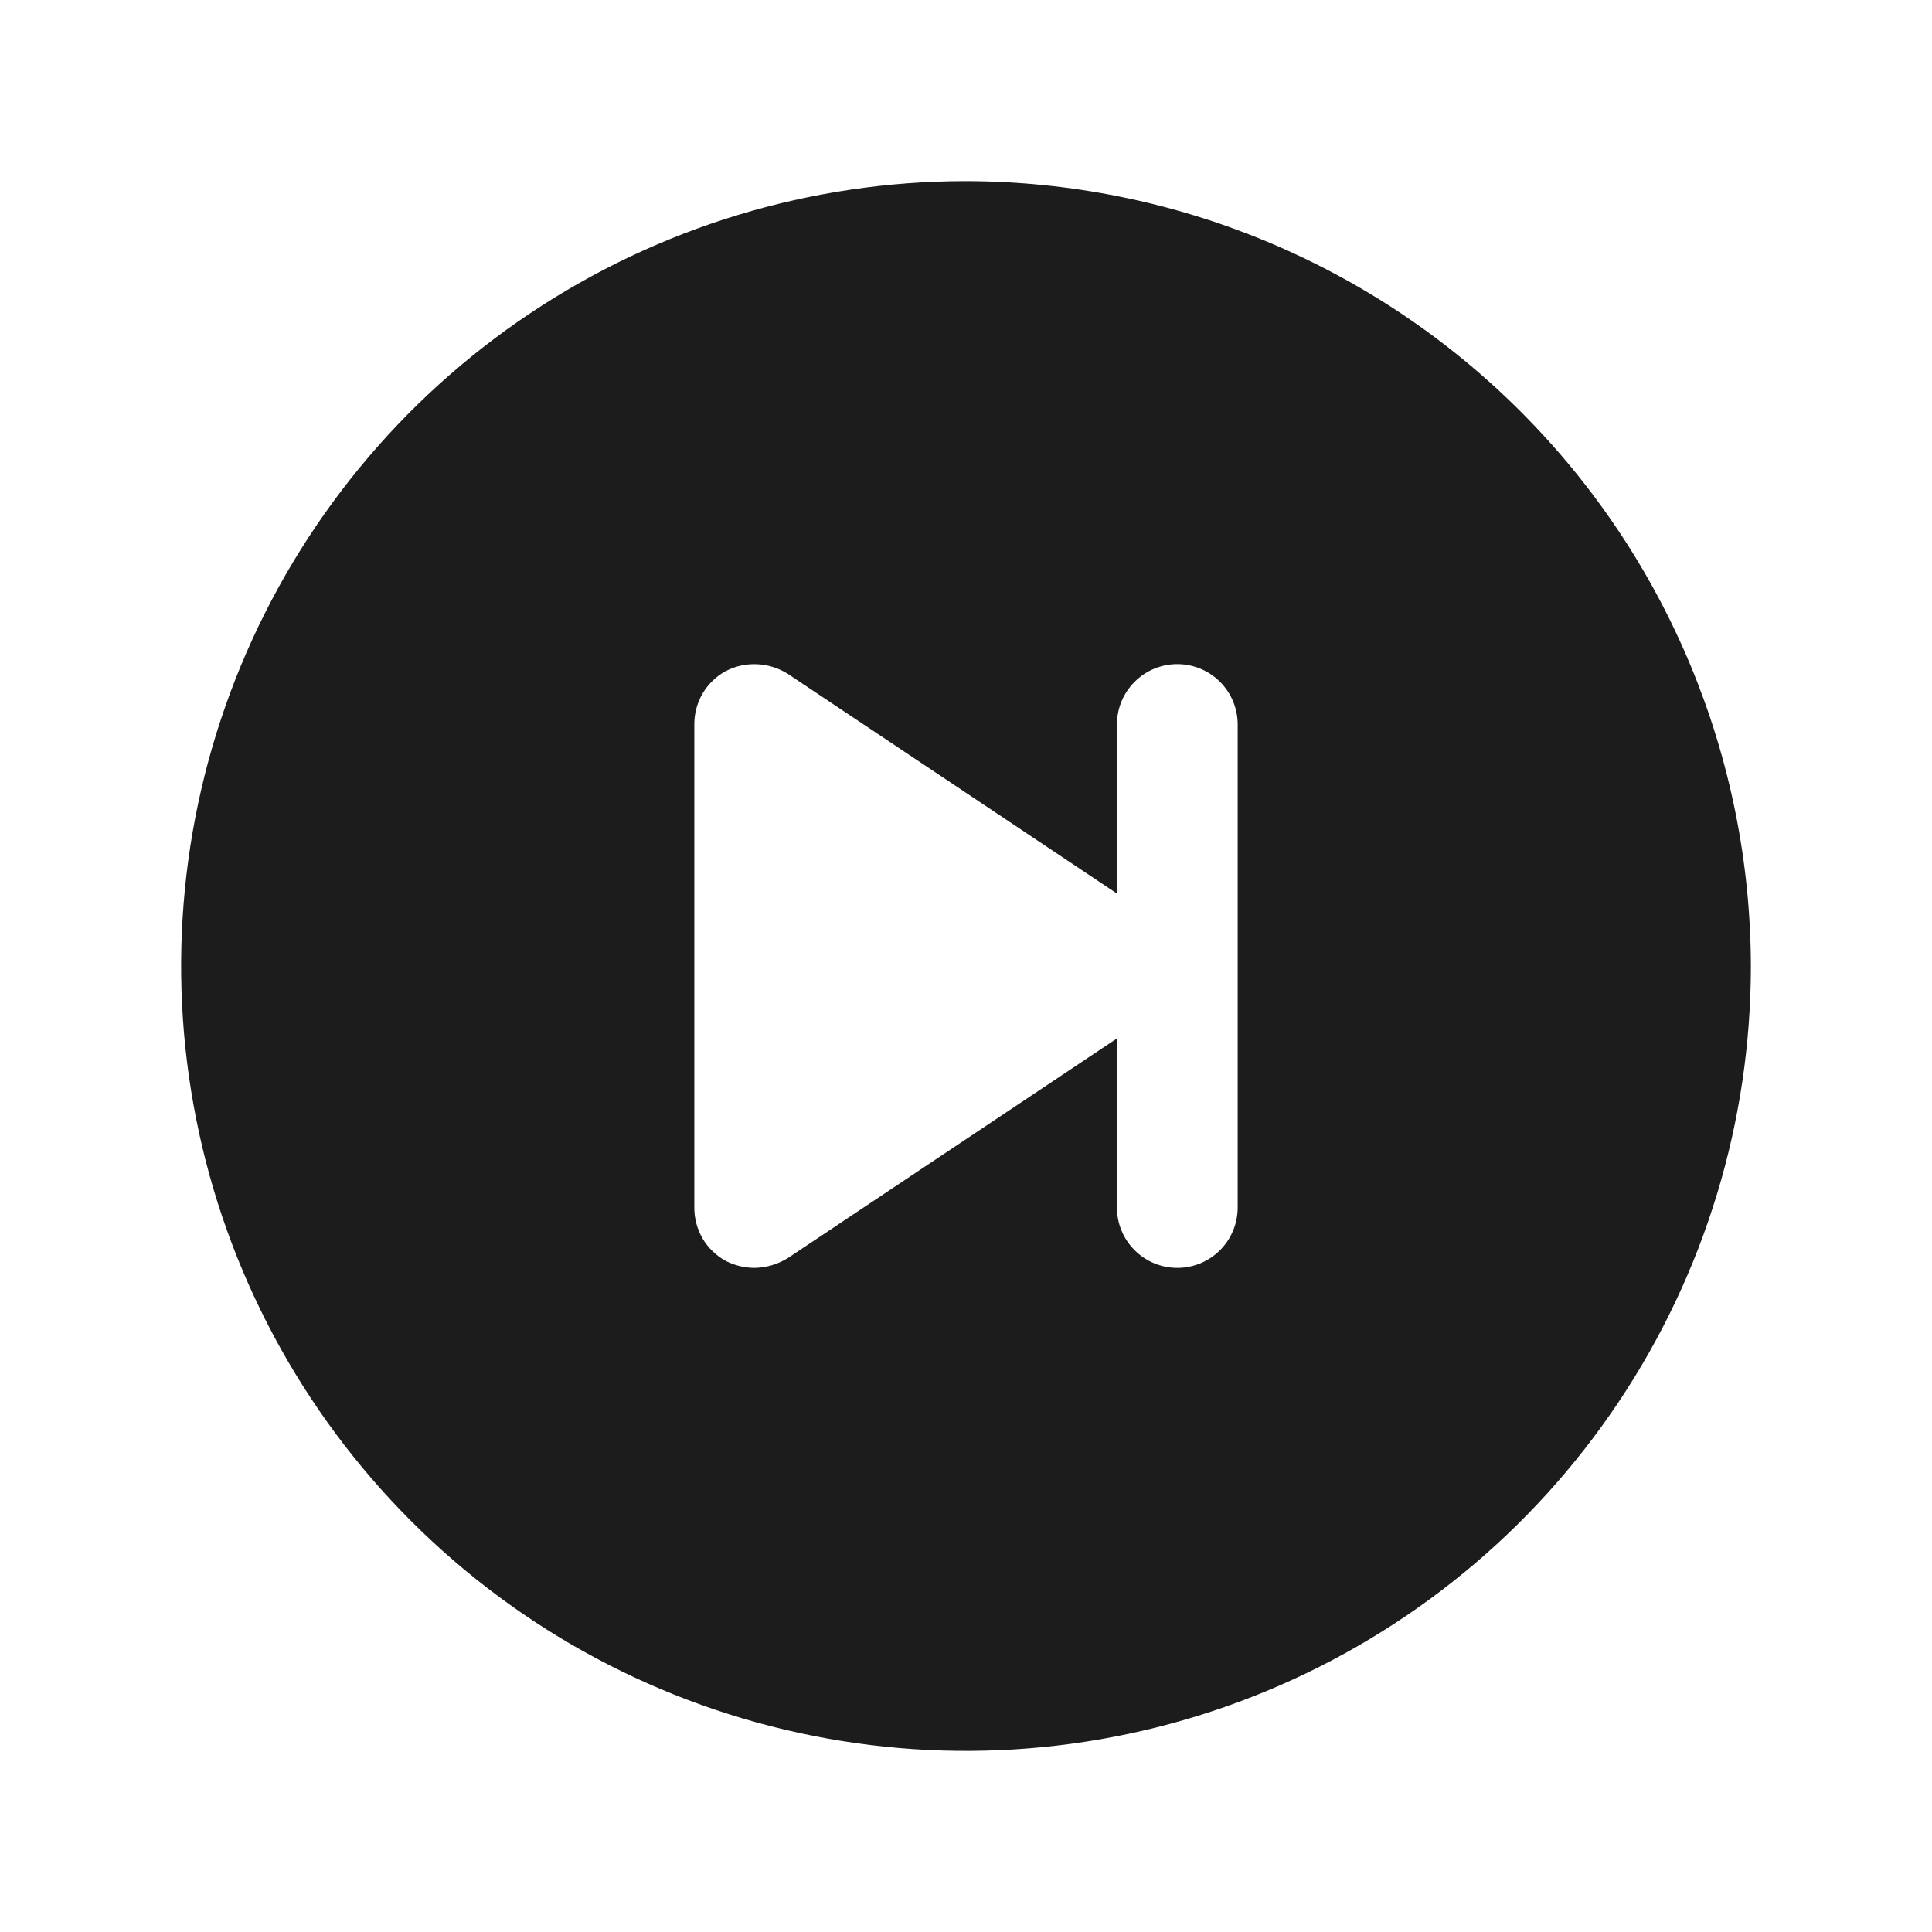 <svg width="32" height="32" viewBox="0 0 32 32" fill="none" xmlns="http://www.w3.org/2000/svg">
<path d="M16 3C13.429 3 10.915 3.762 8.778 5.191C6.64 6.619 4.974 8.65 3.99 11.025C3.006 13.401 2.748 16.014 3.25 18.536C3.751 21.058 4.99 23.374 6.808 25.192C8.626 27.011 10.942 28.249 13.464 28.75C15.986 29.252 18.599 28.994 20.975 28.01C23.35 27.026 25.381 25.36 26.809 23.222C28.238 21.085 29 18.571 29 16C28.993 12.554 27.622 9.251 25.185 6.815C22.749 4.378 19.446 3.007 16 3ZM20.5 20C20.5 20.265 20.395 20.52 20.207 20.707C20.02 20.895 19.765 21 19.5 21C19.235 21 18.98 20.895 18.793 20.707C18.605 20.52 18.5 20.265 18.5 20V17.2L13.05 20.837C12.884 20.94 12.695 20.996 12.5 21C12.335 21 12.172 20.961 12.025 20.887C11.865 20.801 11.732 20.673 11.639 20.517C11.547 20.36 11.499 20.182 11.5 20V12C11.499 11.818 11.547 11.64 11.639 11.483C11.732 11.327 11.865 11.199 12.025 11.113C12.185 11.031 12.364 10.993 12.544 11.002C12.724 11.011 12.898 11.066 13.05 11.162L18.5 14.8V12C18.5 11.735 18.605 11.48 18.793 11.293C18.98 11.105 19.235 11 19.5 11C19.765 11 20.02 11.105 20.207 11.293C20.395 11.48 20.5 11.735 20.5 12V20Z" fill="#1C1C1C"/>
</svg>
